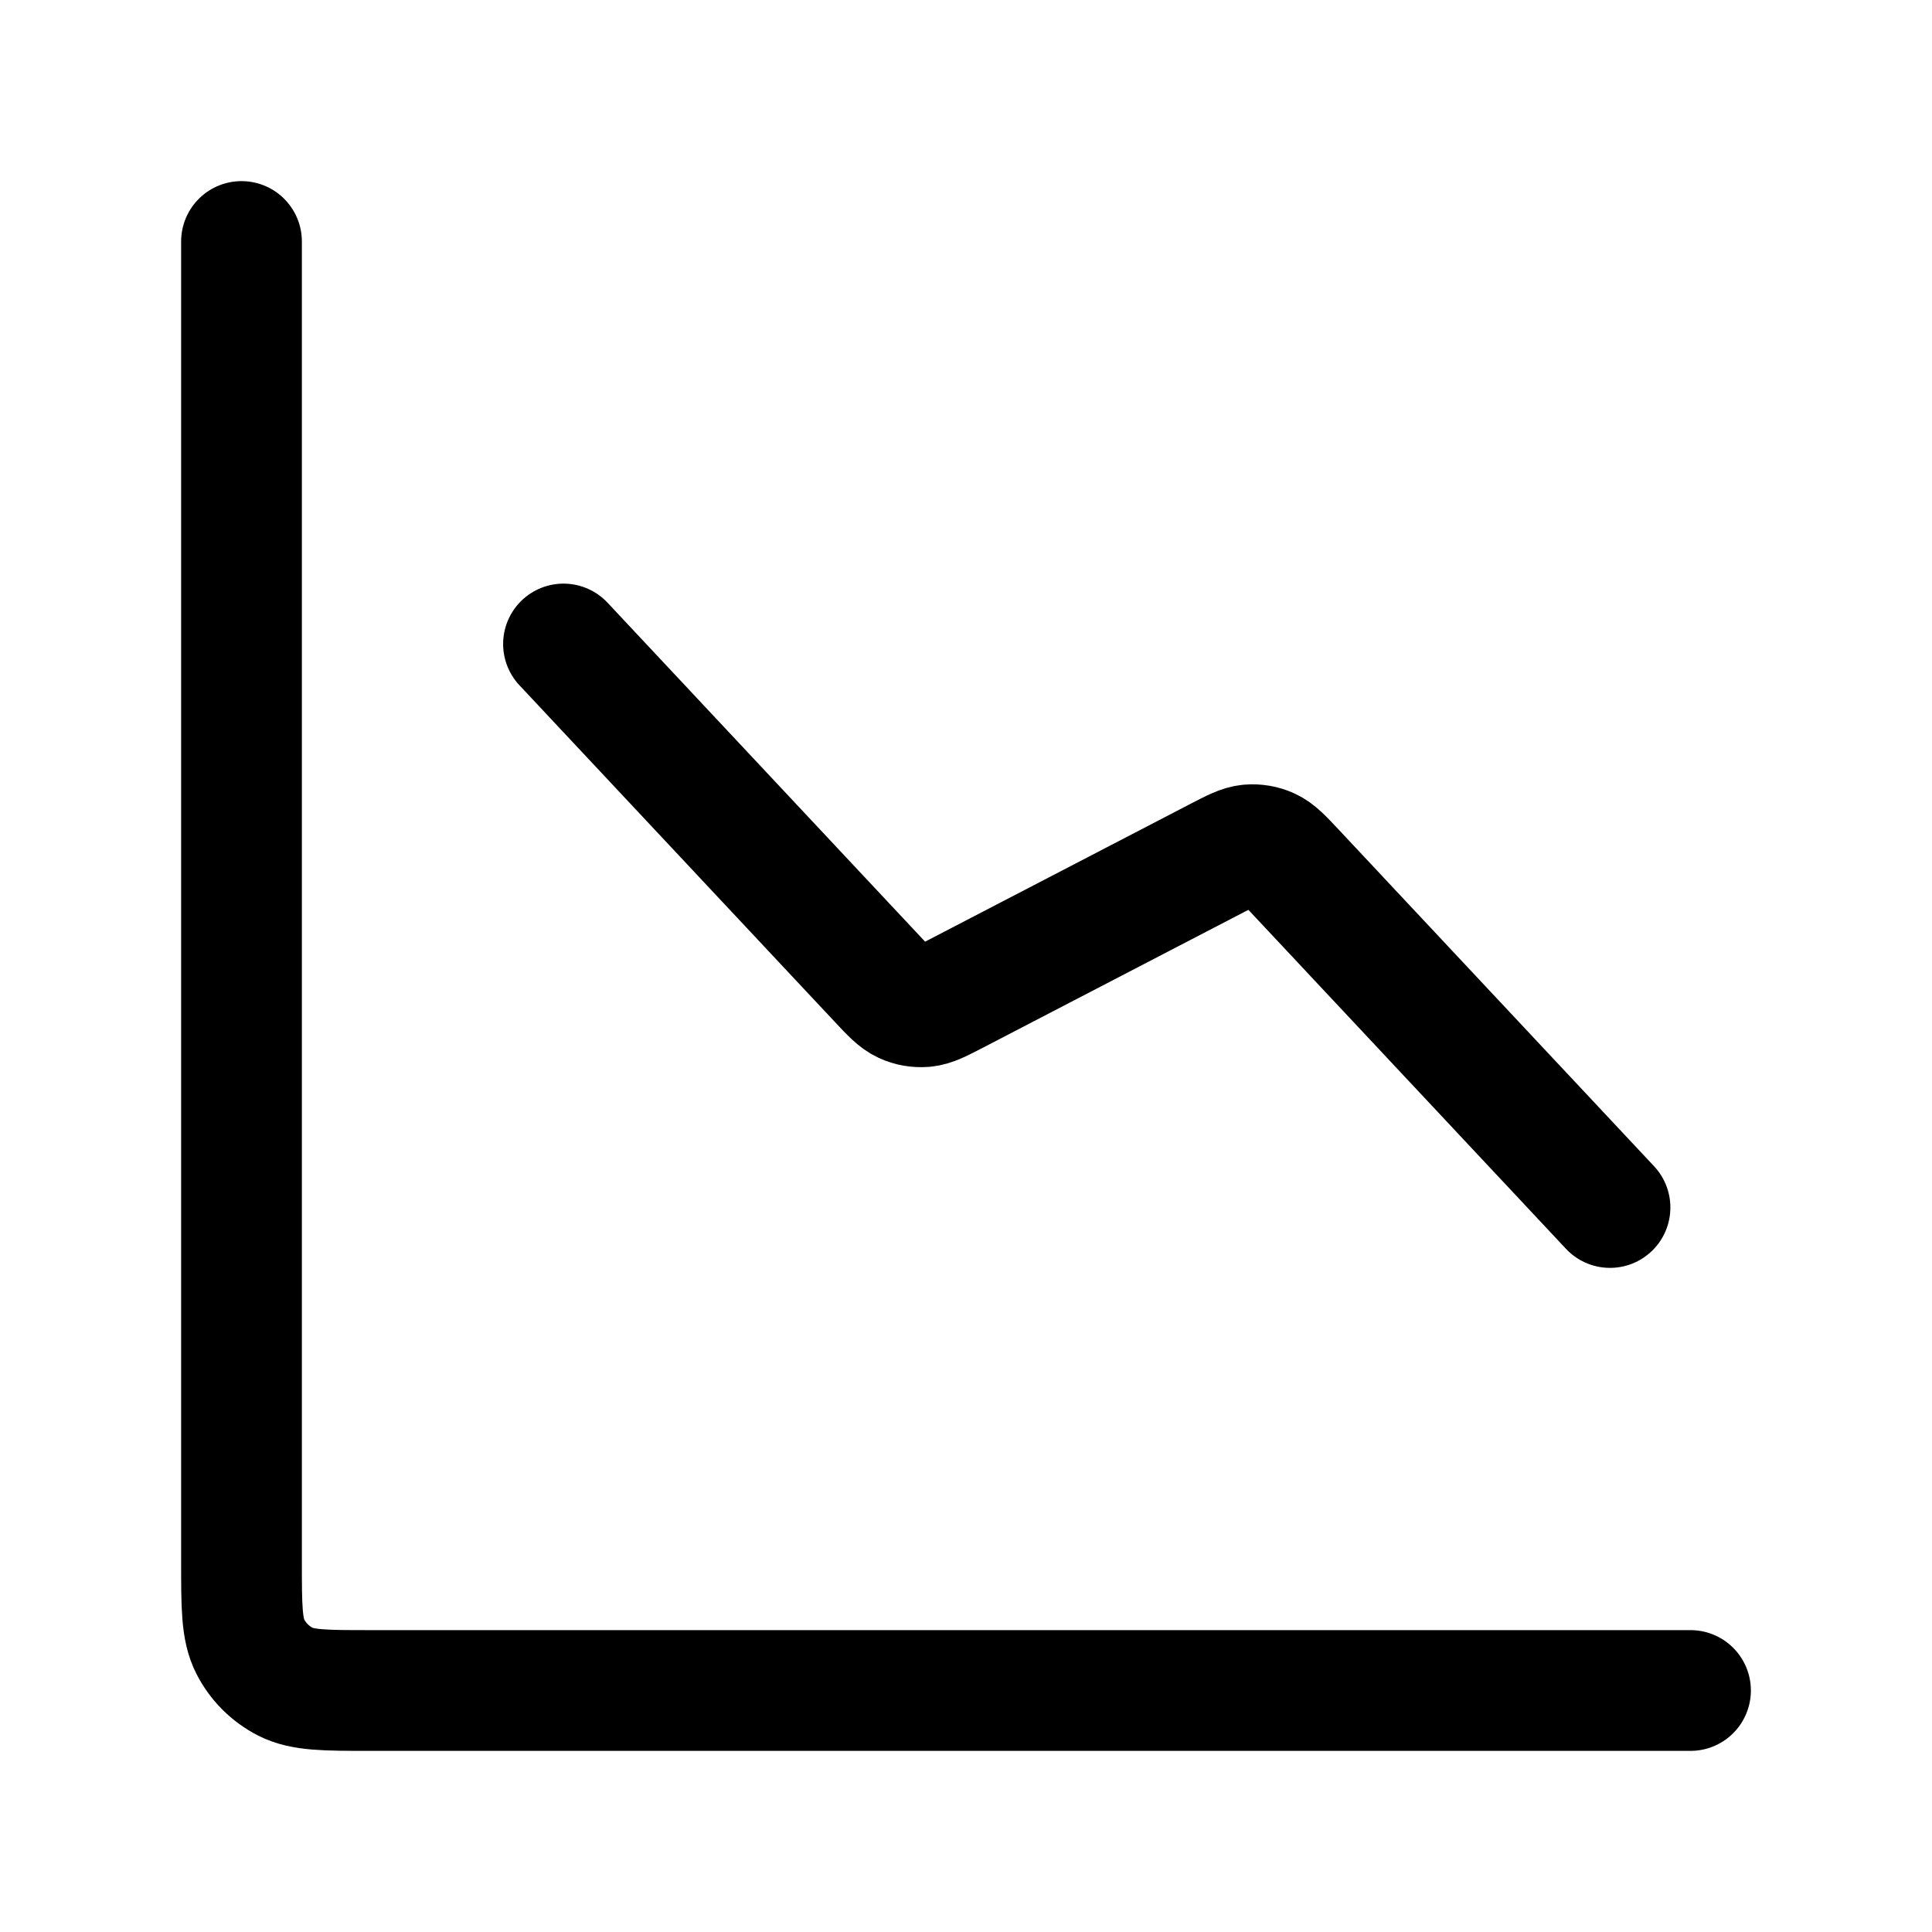 <svg width="100%" height="100%" viewBox="0 0 24 24" fill="none" xmlns="http://www.w3.org/2000/svg">
<path d="M21 21H4.6C4.04 21 3.76 21 3.546 20.891C3.358 20.795 3.205 20.642 3.109 20.454C3 20.24 3 19.96 3 19.4V3M20 15L16.081 10.817C15.933 10.659 15.858 10.58 15.769 10.539C15.69 10.502 15.603 10.488 15.516 10.495C15.418 10.504 15.322 10.554 15.129 10.654L11.871 12.346C11.678 12.446 11.582 12.496 11.484 12.505C11.397 12.512 11.31 12.498 11.231 12.461C11.142 12.42 11.067 12.341 10.919 12.183L7 8" stroke="currentColor" stroke-width="1.5" stroke-linecap="round" stroke-linejoin="round"/>
</svg>
